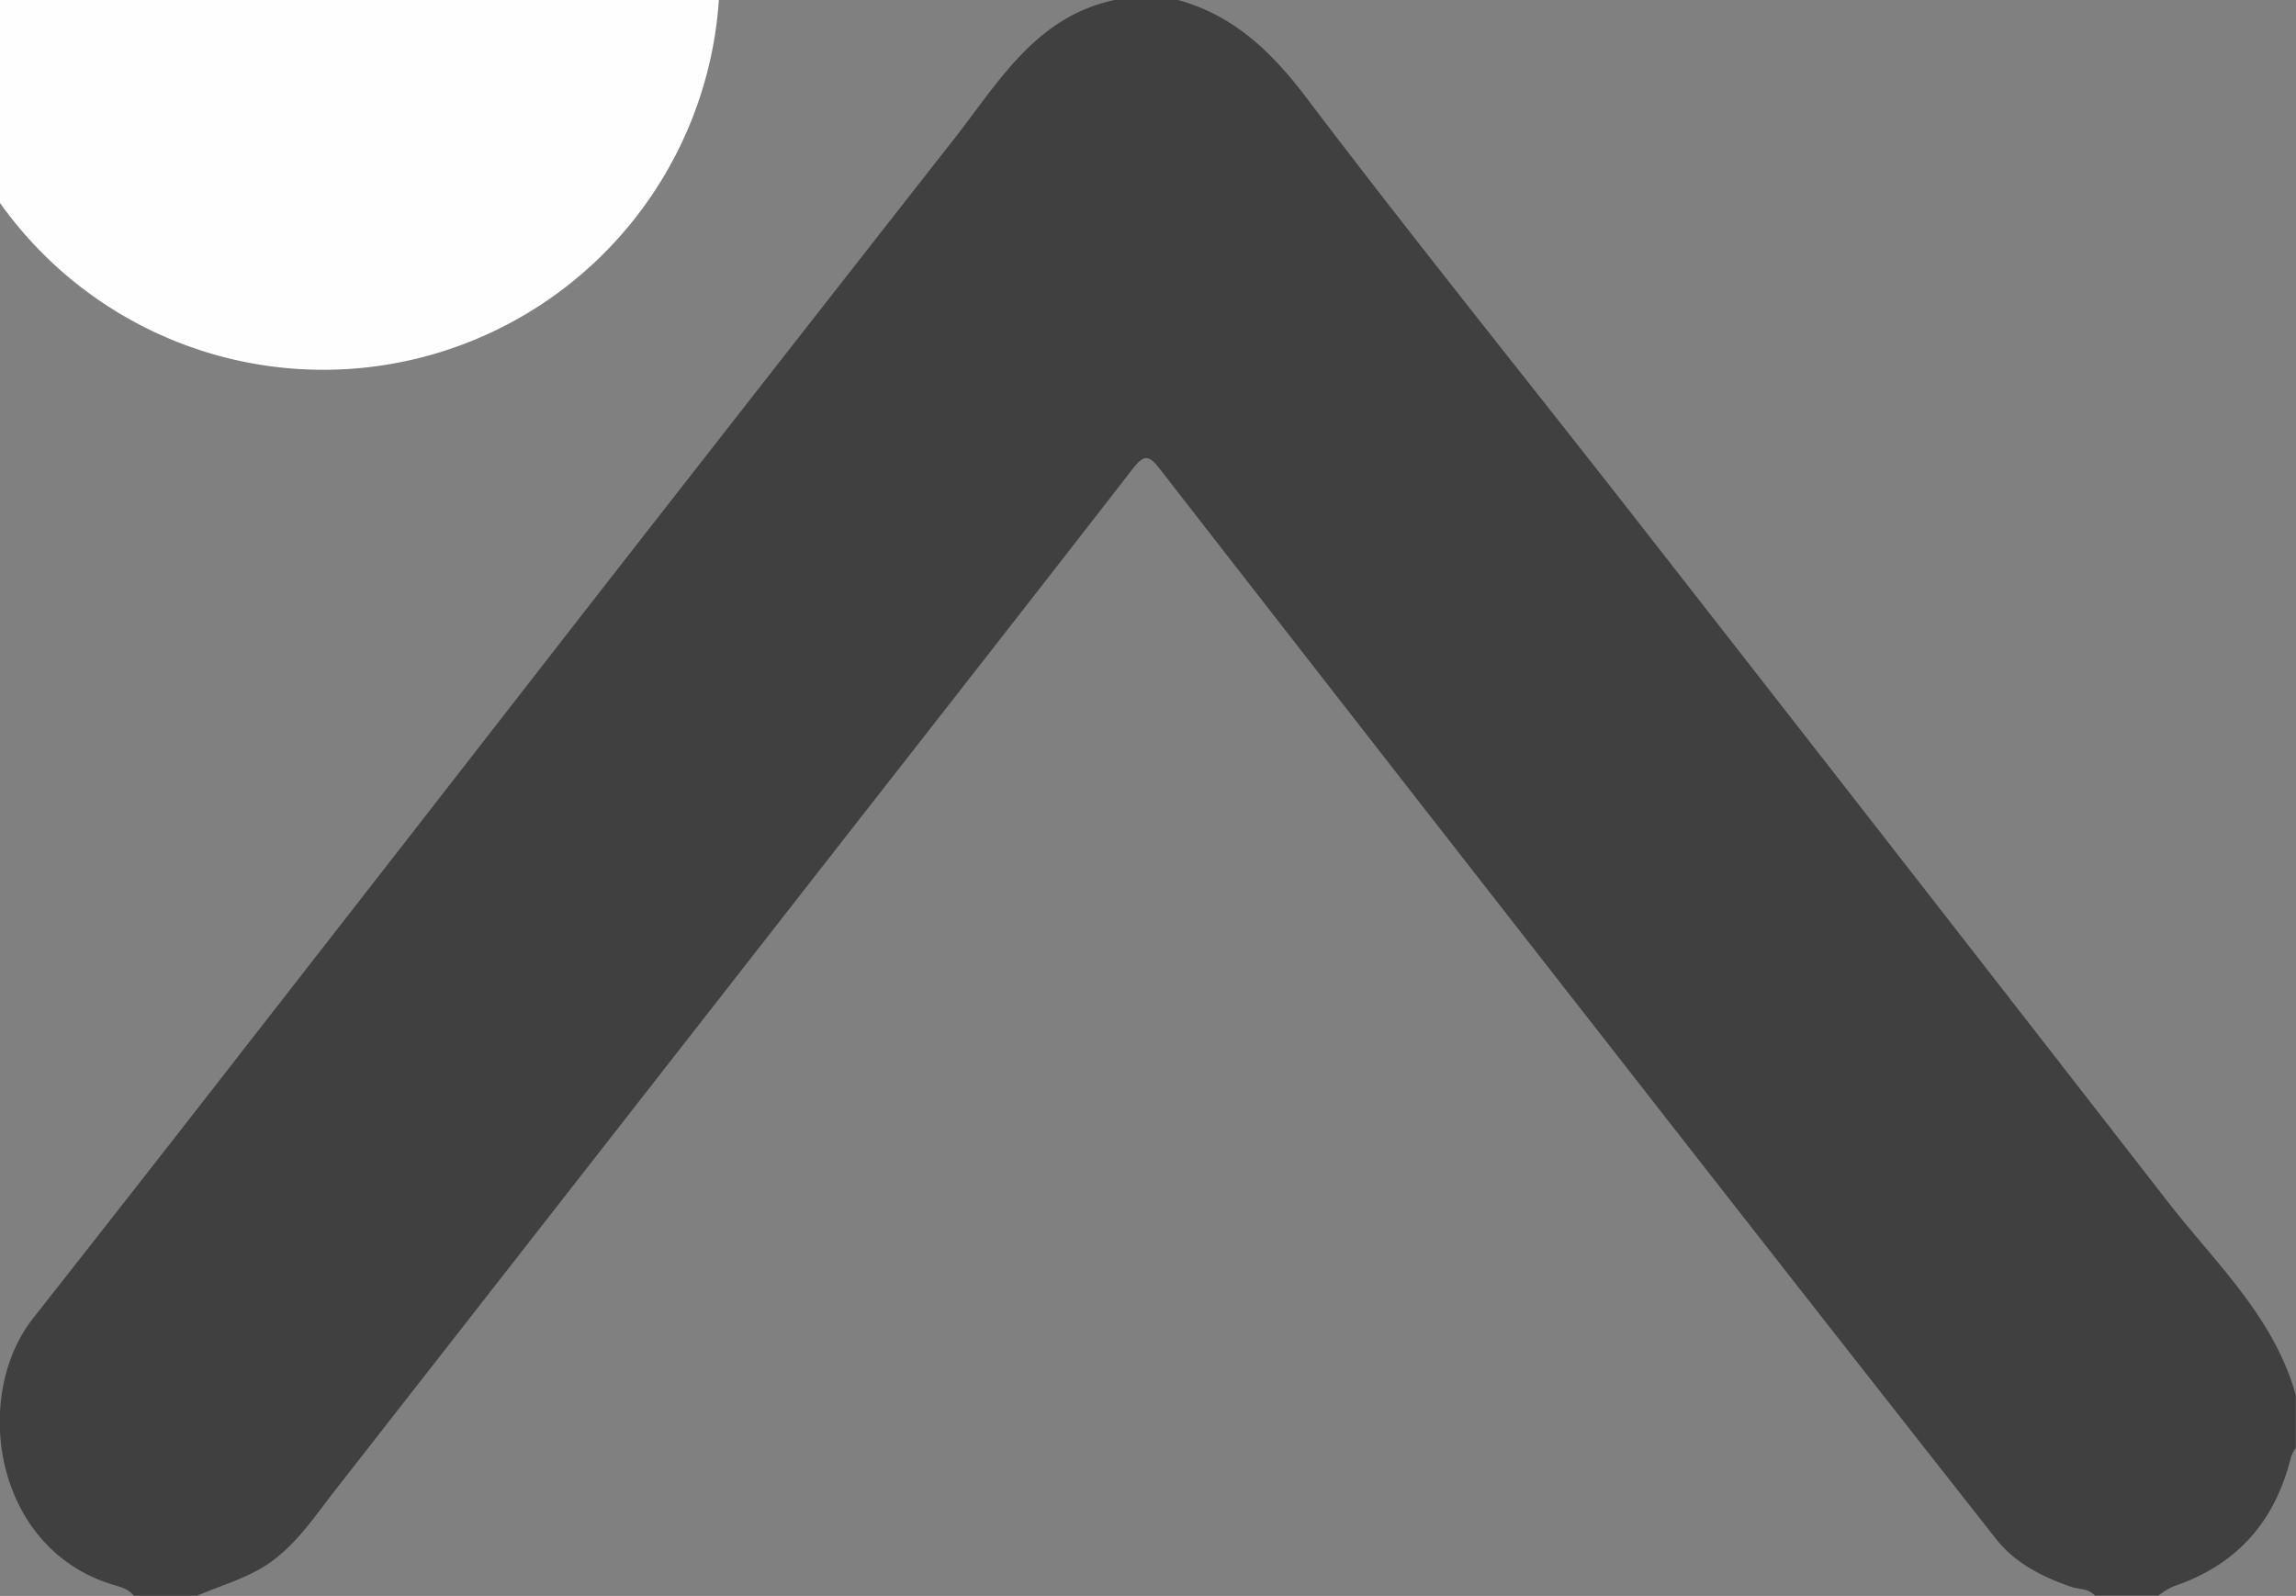 <svg id="Laag_1" data-name="Laag 1" xmlns="http://www.w3.org/2000/svg" viewBox="0 0 434.28 301.9">
  <rect x="0" y="0" width="434.28" height="301.9" fill="#808080" stroke="none"/>
  <defs>
  <style>.cls-1{fill:#404040;}.cls-2{fill:#fefefe;}</style>
  </defs>
  <path class="cls-1" d="M249.68,105.05h12c10.57,2.92,17.72,9.82,24.29,18.5,19.53,25.78,39.85,51,59.78,76.46q51.48,65.88,102.79,131.92c9,11.7,20.36,22,24.56,37v10a7.6,7.6,0,0,0-.9,1.71C469.23,392.81,462,401.09,450,405.12a15.38,15.38,0,0,0-2.9,1.76h-12c-1.22-1.39-3.06-1.14-4.59-1.68-5.42-1.9-10.52-4.48-14.08-9Q380.14,350.08,344,303.77q-42.92-54.9-85.69-109.92c-2.21-2.85-3.08-2.85-5.29,0-21.76,28.06-43.69,56-65.54,84q-42.58,54.54-85.19,109.06c-3.65,4.65-6.91,9.67-11.83,13.35-4.38,3.26-9.49,4.54-14.31,6.65h-12c-1-1.3-2.45-1.64-3.87-2.07-22.63-6.81-26.8-35.64-15.17-50.4q20.34-25.83,40.52-51.78,31.24-40.06,62.42-80.18,35.53-45.55,71.16-91C227.68,120.71,234.7,108.22,249.68,105.05Z" transform="translate(-38.86 -105.05)"/>
  <path class="cls-2" d="M 100, 100 m -75, 0 a 75,75 0 1,0 150,0 a 75,75 0 1,0 -150,0" transform="translate(-38.86 -105.05)"
  />
</svg>
